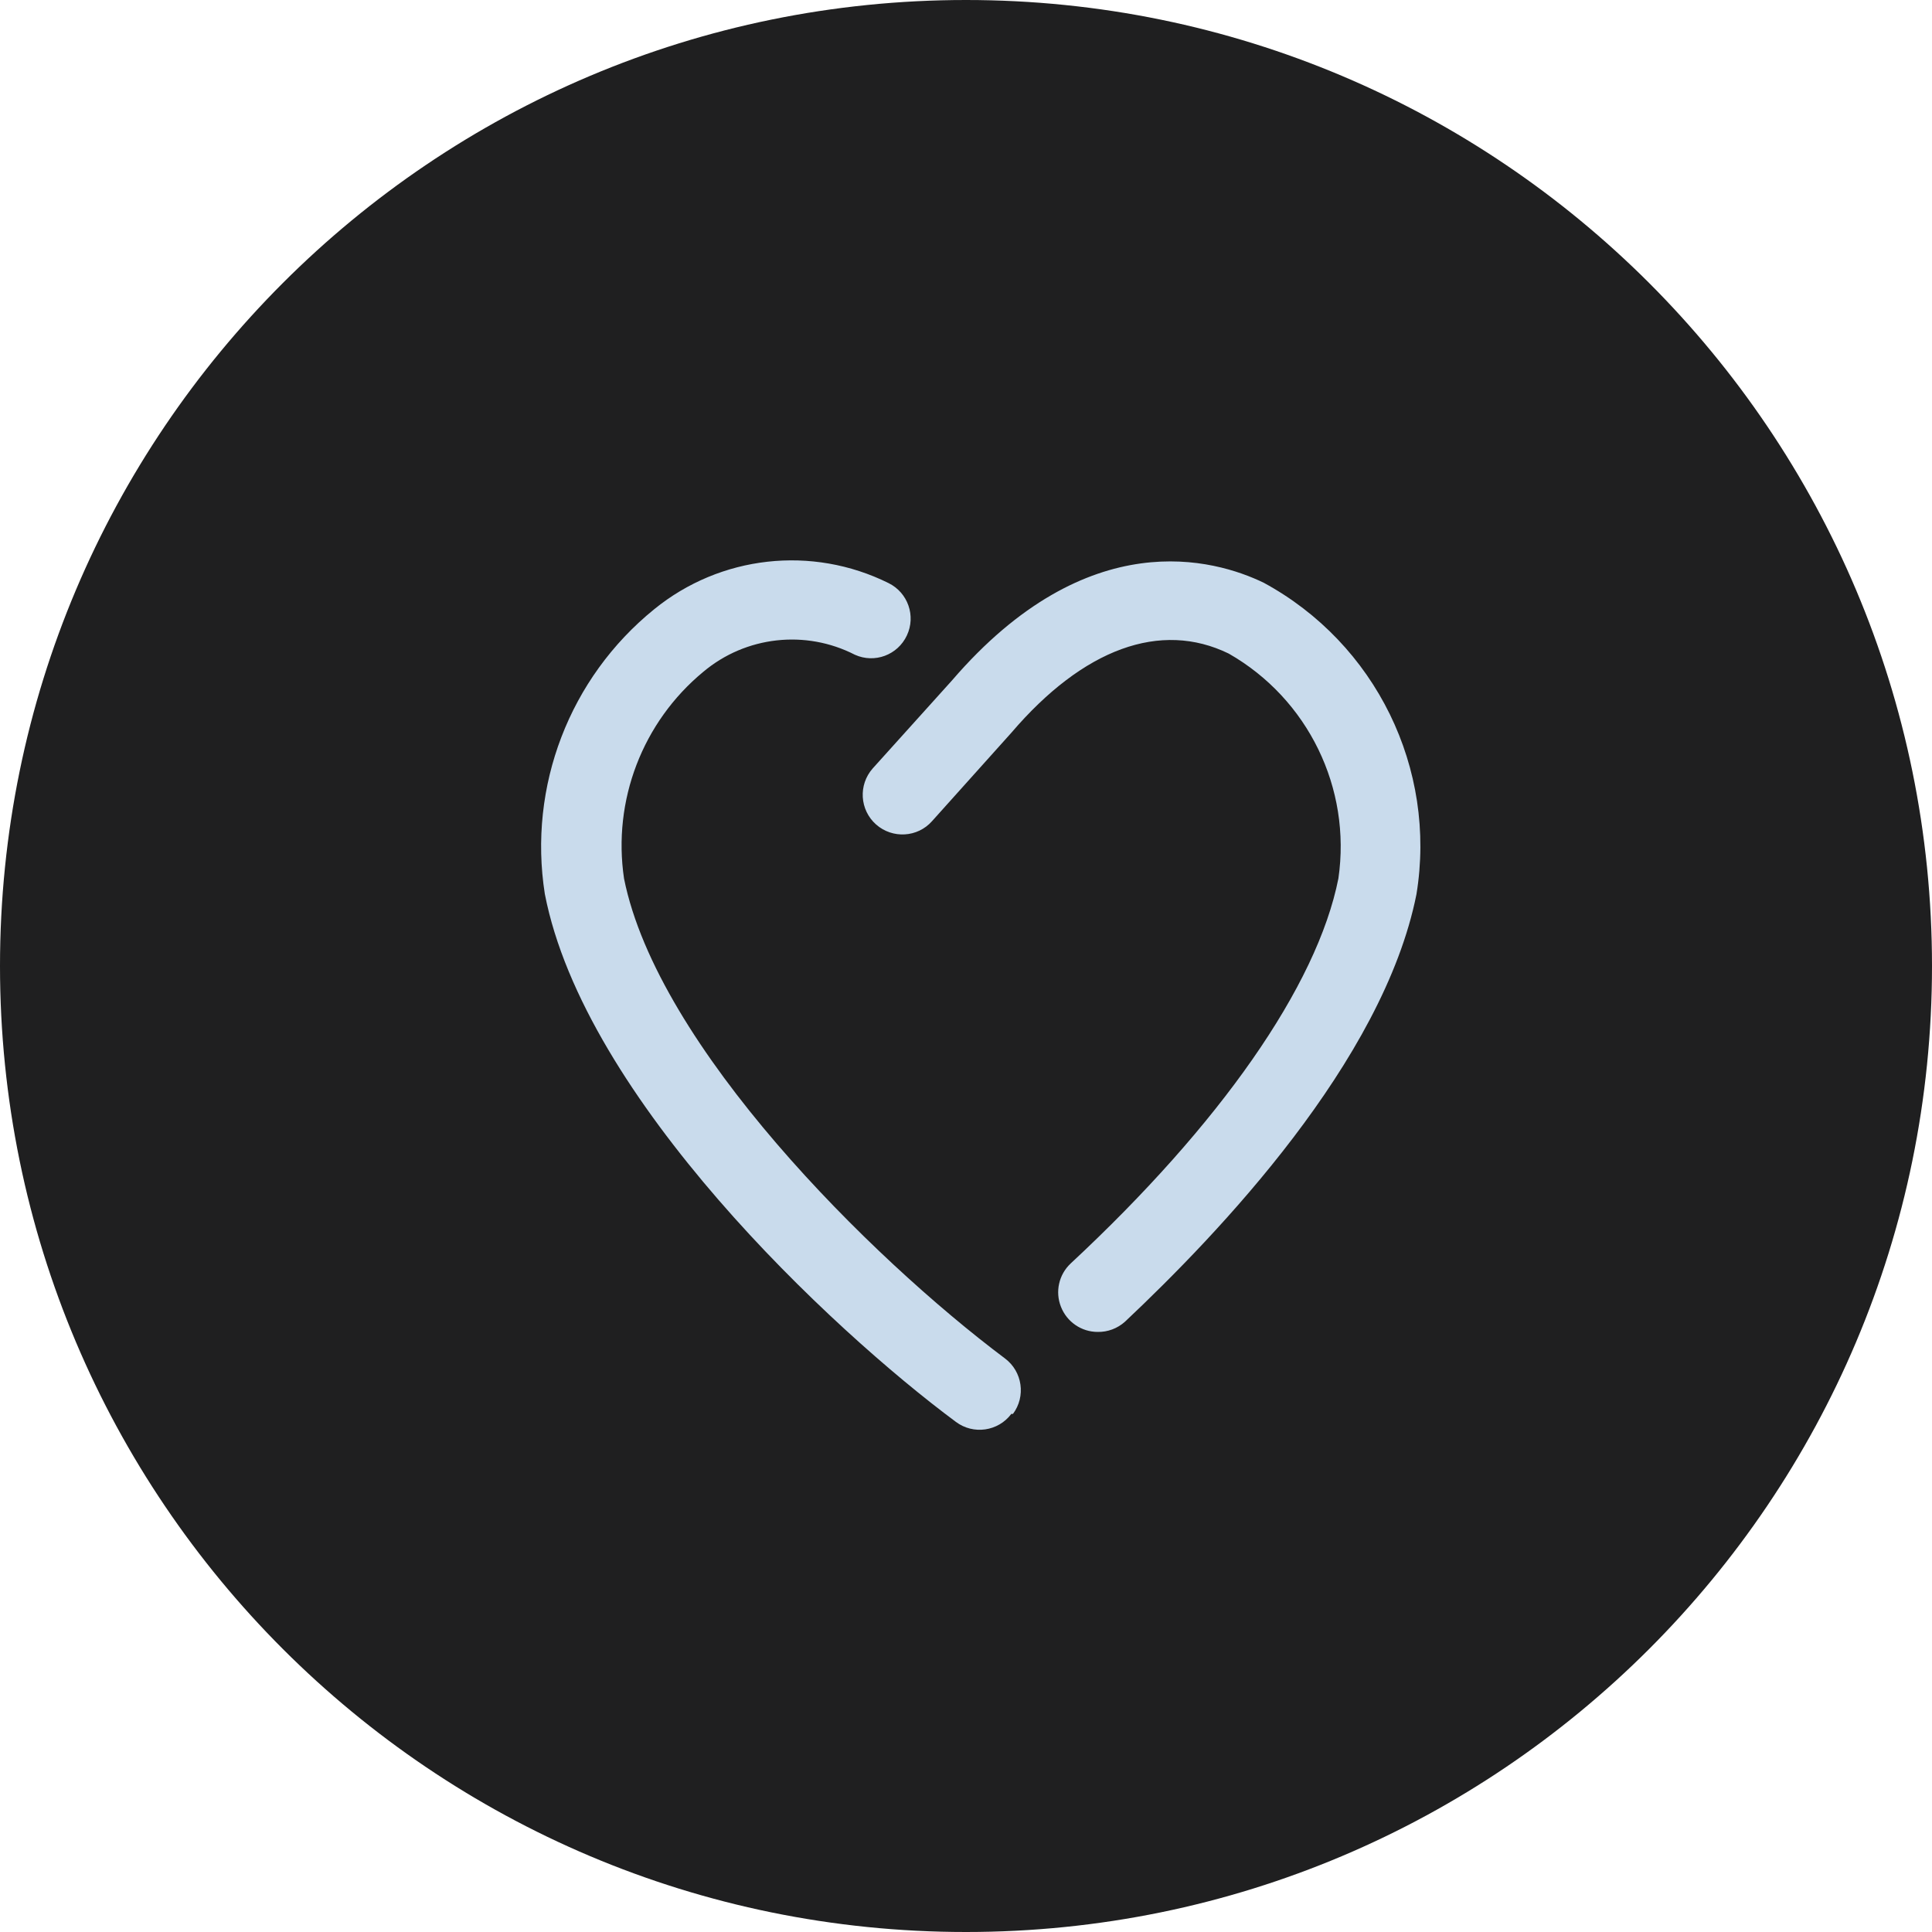 <svg width="20" height="20" viewBox="0 0 20 20" fill="none" xmlns="http://www.w3.org/2000/svg">
<g clip-path="url(#clip0_8042_321)">
<path d="M10 20C15.523 20 20 15.523 20 10C20 4.477 15.523 0 10 0C4.477 0 0 4.477 0 10C0 15.523 4.477 20 10 20Z" fill="#1F1F20"/>
<path d="M11.363 13.788C11.195 13.788 11.044 13.684 10.983 13.528C10.921 13.372 10.961 13.194 11.084 13.079C12.626 11.644 13.634 10.209 13.855 9.094C13.991 8.159 13.541 7.235 12.72 6.766C12.015 6.422 11.215 6.713 10.469 7.586L9.649 8.5C9.499 8.67 9.239 8.685 9.069 8.535C8.899 8.384 8.884 8.125 9.034 7.955L9.854 7.045C11.264 5.405 12.58 5.79 13.081 6.032C14.241 6.661 14.876 7.956 14.663 9.258C14.318 10.988 12.613 12.771 11.646 13.682C11.568 13.752 11.467 13.79 11.363 13.788ZM10.486 14.637C10.621 14.456 10.585 14.199 10.404 14.063C9.01 13.018 6.809 10.833 6.46 9.095C6.34 8.287 6.651 7.475 7.28 6.955C7.72 6.585 8.339 6.516 8.85 6.778C9.054 6.87 9.293 6.781 9.388 6.578C9.483 6.376 9.399 6.135 9.198 6.036C8.406 5.643 7.457 5.749 6.772 6.307C5.896 7.017 5.465 8.14 5.64 9.254C6.05 11.37 8.608 13.764 9.895 14.719C10.076 14.855 10.333 14.818 10.469 14.637H10.486Z" fill="#C9DBEC"/>
</g>
<defs>
<clipPath id="clip0_8042_321">
<rect width="20" height="20" fill="white"/>
</clipPath>
</defs>
</svg>
